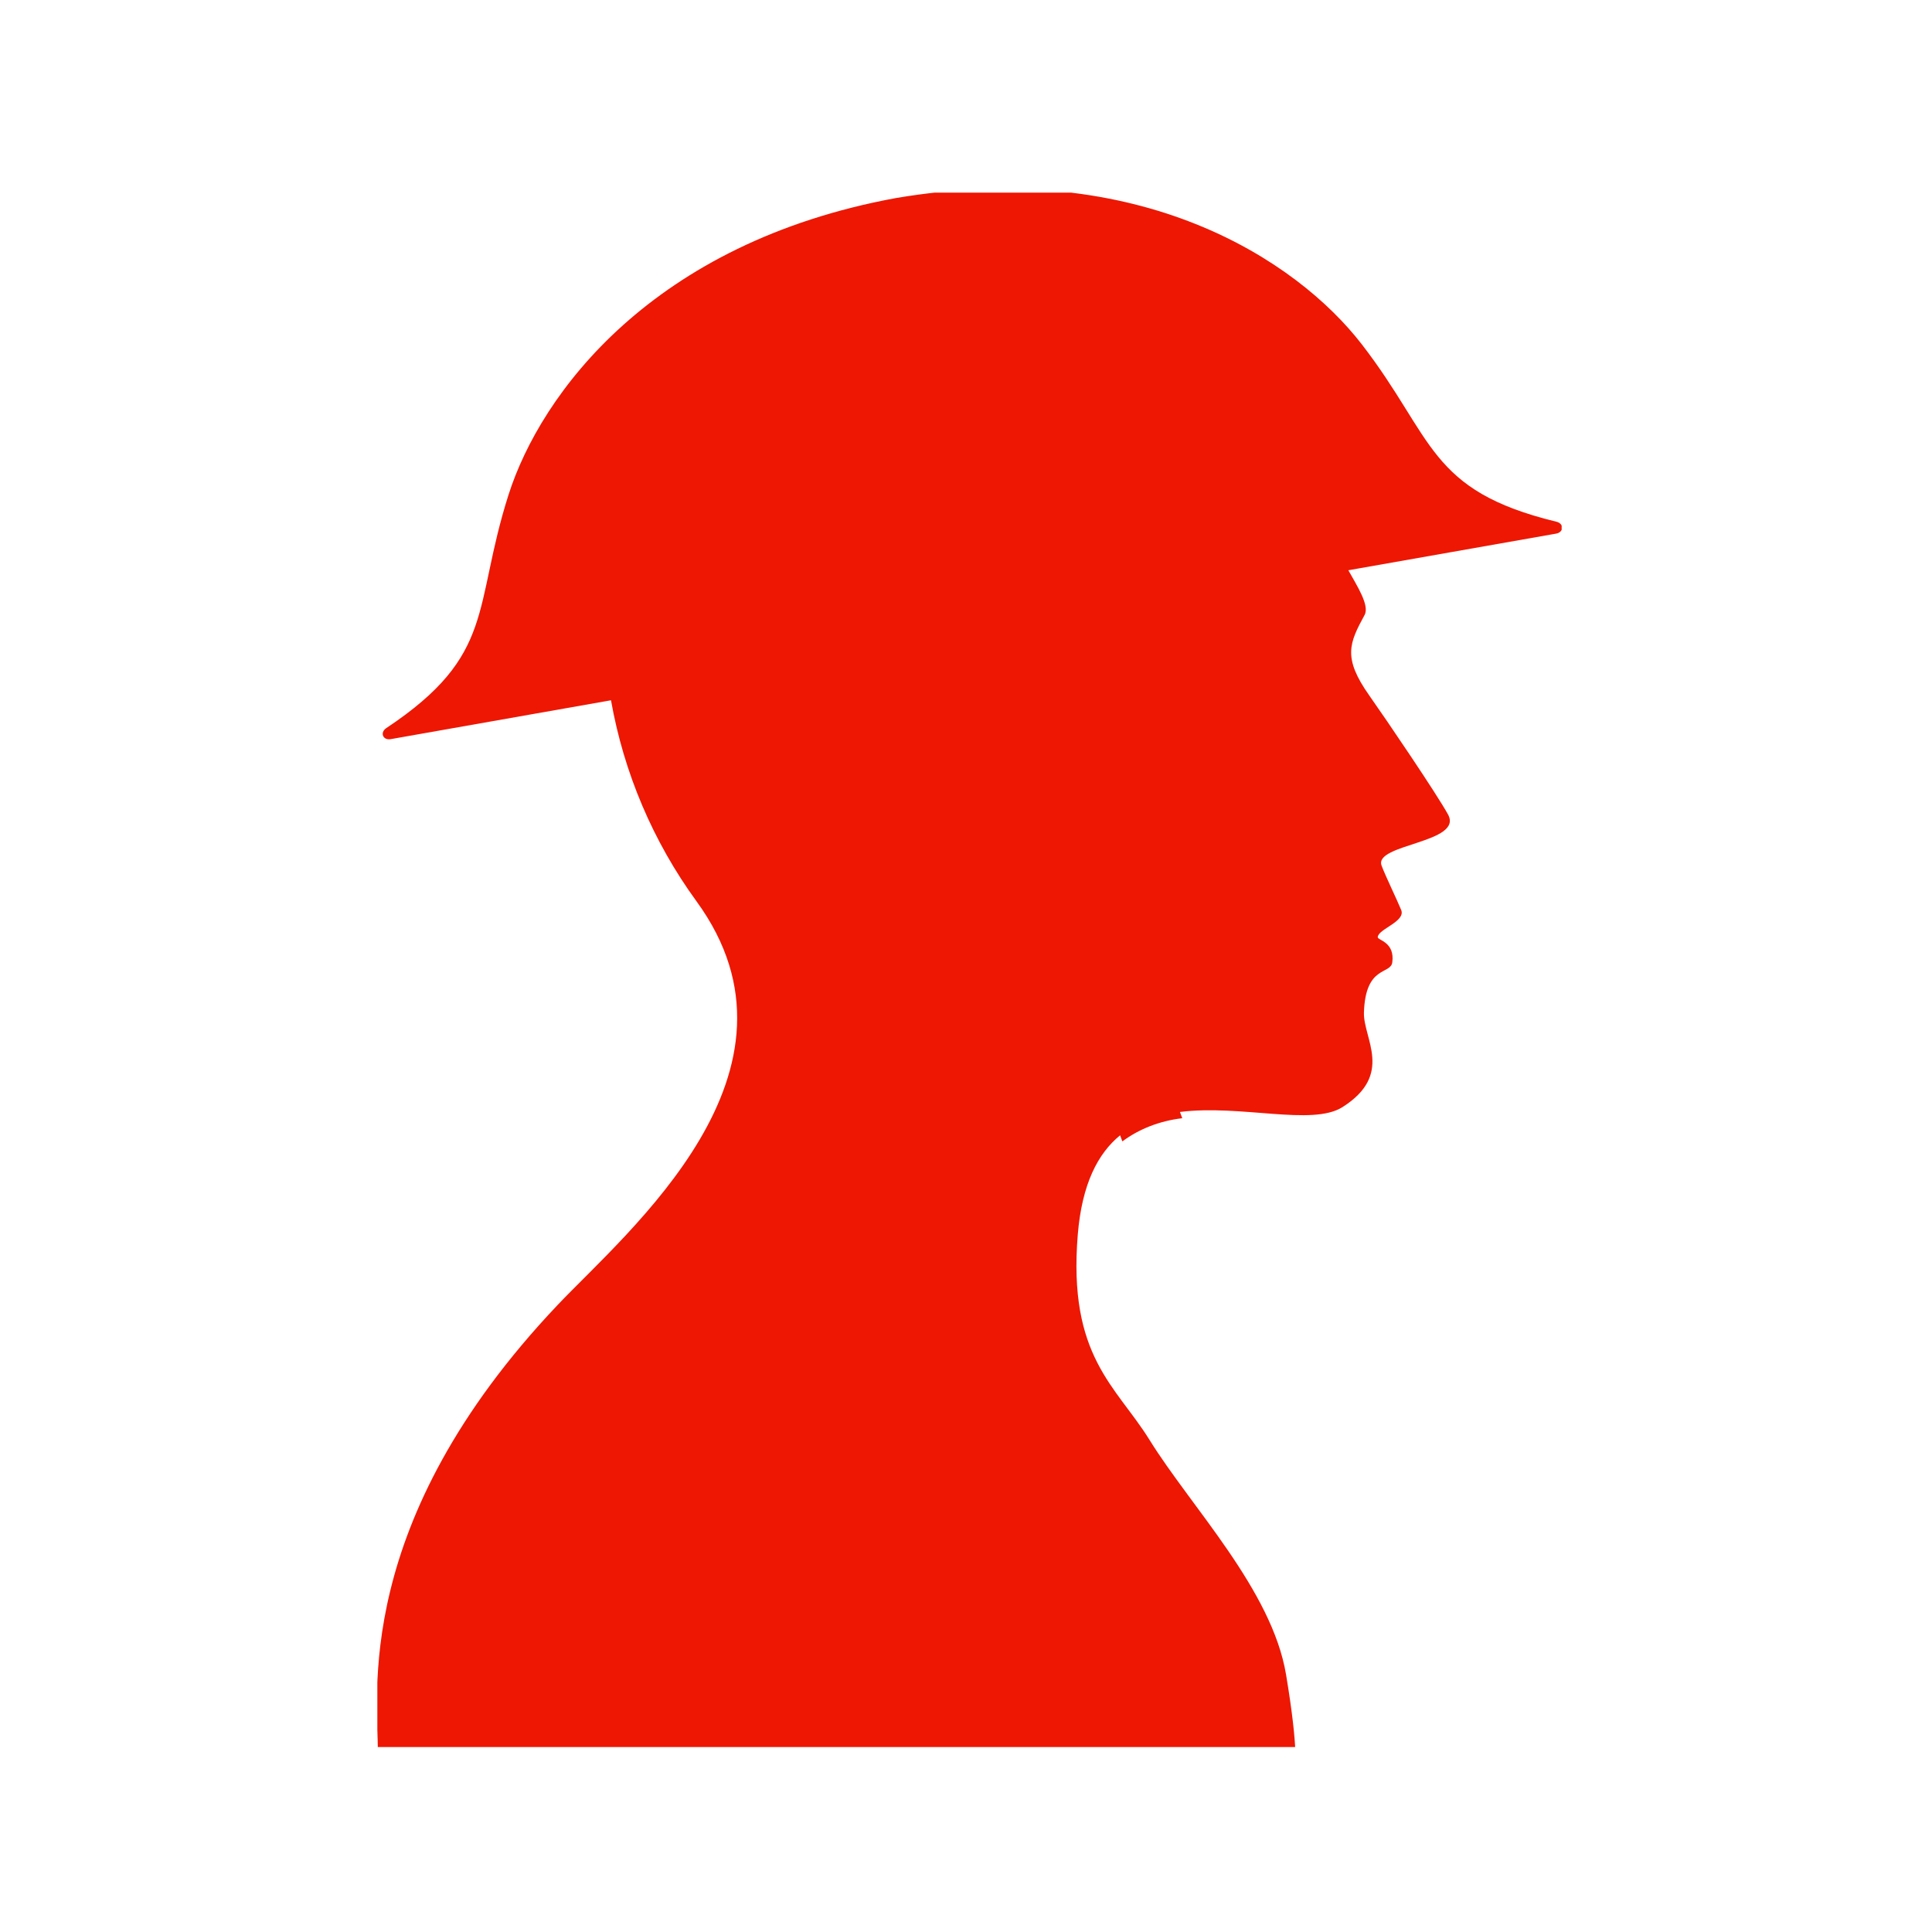 <svg xmlns="http://www.w3.org/2000/svg" version="1.1" xmlns:xlink="http://www.w3.org/1999/xlink" xmlns:svgjs="http://svgjs.dev/svgjs" width="128" height="128" viewBox="0 0 128 128"><g transform="matrix(0.613,0,0,0.613,25,12.761)"><svg viewBox="0 0 72 95" data-background-color="#ffffff" preserveAspectRatio="xMidYMid meet" height="168" width="128" xmlns="http://www.w3.org/2000/svg" xmlns:xlink="http://www.w3.org/1999/xlink"><g id="tight-bounds" transform="matrix(1,0,0,1,-0.218,-0.24)"><svg viewBox="0 0 72.436 95.481" height="95.481" width="72.436"><g><svg viewBox="0 0 72.436 95.481" height="95.481" width="72.436"><g><svg viewBox="0 0 72.436 95.481" height="95.481" width="72.436"><g id="textblocktransform"><svg viewBox="0 0 72.436 95.481" height="95.481" width="72.436" id="textblock"><g><svg viewBox="0 0 72.436 95.481" height="95.481" width="72.436"><g><svg viewBox="0 0 72.436 95.481" height="95.481" width="72.436"><g><svg xmlns="http://www.w3.org/2000/svg" xmlns:xlink="http://www.w3.org/1999/xlink" version="1.1" x="0" y="0" viewBox="13.495 0.497 75.111 99.006" enable-background="new 0 0 100 100" xml:space="preserve" height="95.481" width="72.436" class="icon-icon-0" data-fill-palette-color="accent" id="icon-0"><g fill="#ed1703" data-fill-palette-color="accent"><path d="M57.913 66.773c-0.637 7.737 2.427 9.601 4.542 13.011 2.645 4.267 7.762 9.512 8.657 14.883 0.408 2.443 0.552 3.936 0.588 4.836H13.551c0.049-3.289-1.729-14.421 11.406-28.273 4.422-4.664 16.654-14.777 8.795-25.569-2.759-3.787-4.611-8.16-5.421-12.743l-13.96 2.463c-0.497 0.087-0.7-0.421-0.28-0.701 6.986-4.646 5.465-7.621 7.743-14.775C23.89 13.447 30.982 3.921 46.386 1.09c15.443-2.608 25.392 3.913 29.532 9.278 4.589 5.943 4.178 9.258 12.329 11.235 0.49 0.119 0.474 0.667-0.023 0.754l-13.165 2.321c0.553 0.995 1.359 2.228 1.028 2.836-0.961 1.771-1.401 2.692 0.293 5.093 1.104 1.563 4.286 6.256 4.996 7.549 0.989 1.805-4.711 1.862-4.213 3.233 0.229 0.627 0.997 2.207 1.245 2.819 0.298 0.739-1.475 1.21-1.486 1.726 0.002 0.197 1.094 0.302 0.922 1.591-0.104 0.792-1.705 0.172-1.797 3.187-0.048 1.636 1.911 3.917-1.362 5.99-1.919 1.215-6.428-0.182-10.298 0.306l0.146 0.396c-1.453 0.171-2.763 0.698-3.797 1.47l-0.141-0.387C59.185 61.637 58.177 63.574 57.913 66.773L57.913 66.773z" fill="#ed1703" data-fill-palette-color="accent"></path></g></svg></g></svg></g></svg></g></svg></g></svg></g></svg></g><defs></defs></svg><rect width="72.436" height="95.481" fill="none" stroke="none" visibility="hidden"></rect></g></svg></g></svg>